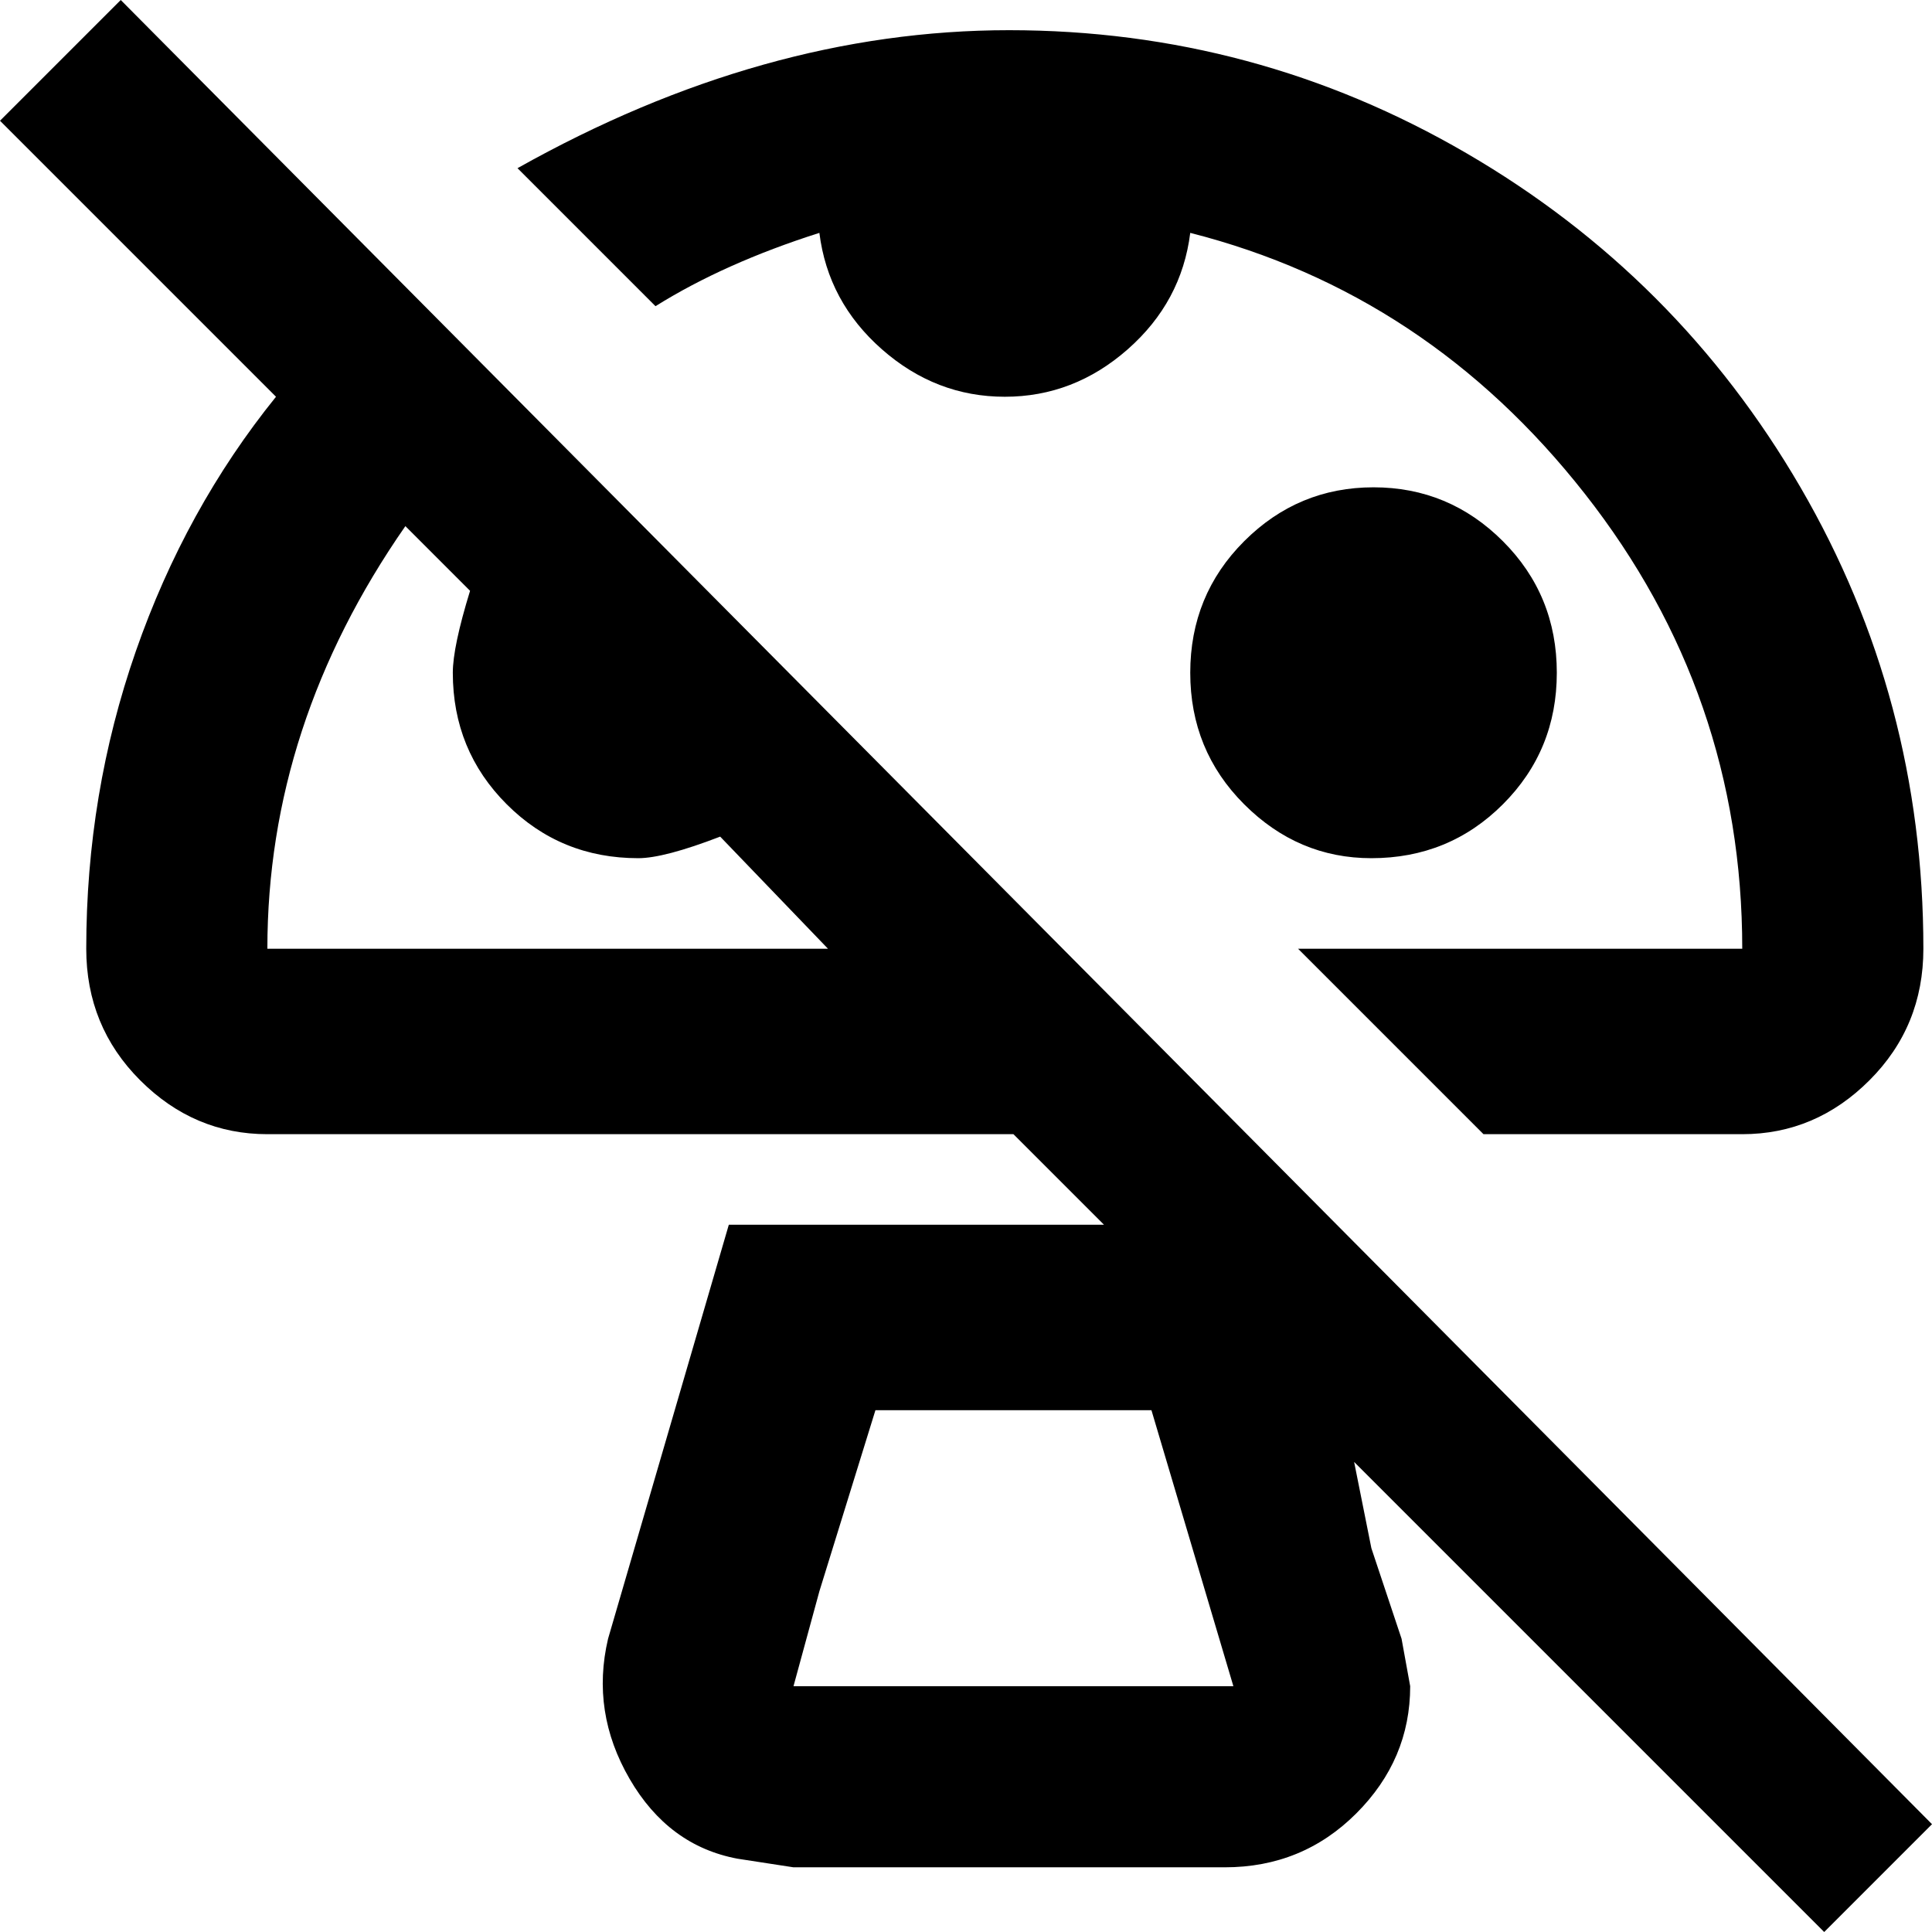 <svg xmlns="http://www.w3.org/2000/svg" viewBox="23 -36 448 448">
      <g transform="scale(1 -1) translate(0 -376)">
        <path d="M471 -11 51 412 23 384 87 320Q66 294 54.5 261.0Q43 228 43 192Q43 174 55.5 161.5Q68 149 85 149H258L279 128H192L164 32Q160 15 169.0 -0.5Q178 -16 194 -19L207 -21H307Q325 -21 337.5 -8.5Q350 4 350 21L348 32L341 53L337 73L446 -36ZM85 192Q85 244 117 290L132 275Q128 262 128 256Q128 238 140.5 225.5Q153 213 171 213Q177 213 190 218L215 192ZM207 21 213 43 226 85H290L309 21ZM341 213Q324 213 311.5 225.5Q299 238 299.0 256.0Q299 274 311.5 286.5Q324 299 341.5 299.0Q359 299 371.5 286.5Q384 274 384.0 256.0Q384 238 371.5 225.5Q359 213 341 213ZM175 341 143 373Q200 405 257.0 405.0Q314 405 363.0 376.5Q412 348 440.5 299.0Q469 250 469 192Q469 174 456.5 161.5Q444 149 427 149H367L324 192H427Q427 251 390.5 297.5Q354 344 299 358Q297 342 284.5 331.0Q272 320 256.0 320.0Q240 320 227.5 331.0Q215 342 213 358Q191 351 175 341Z" />
      </g>
    </svg>